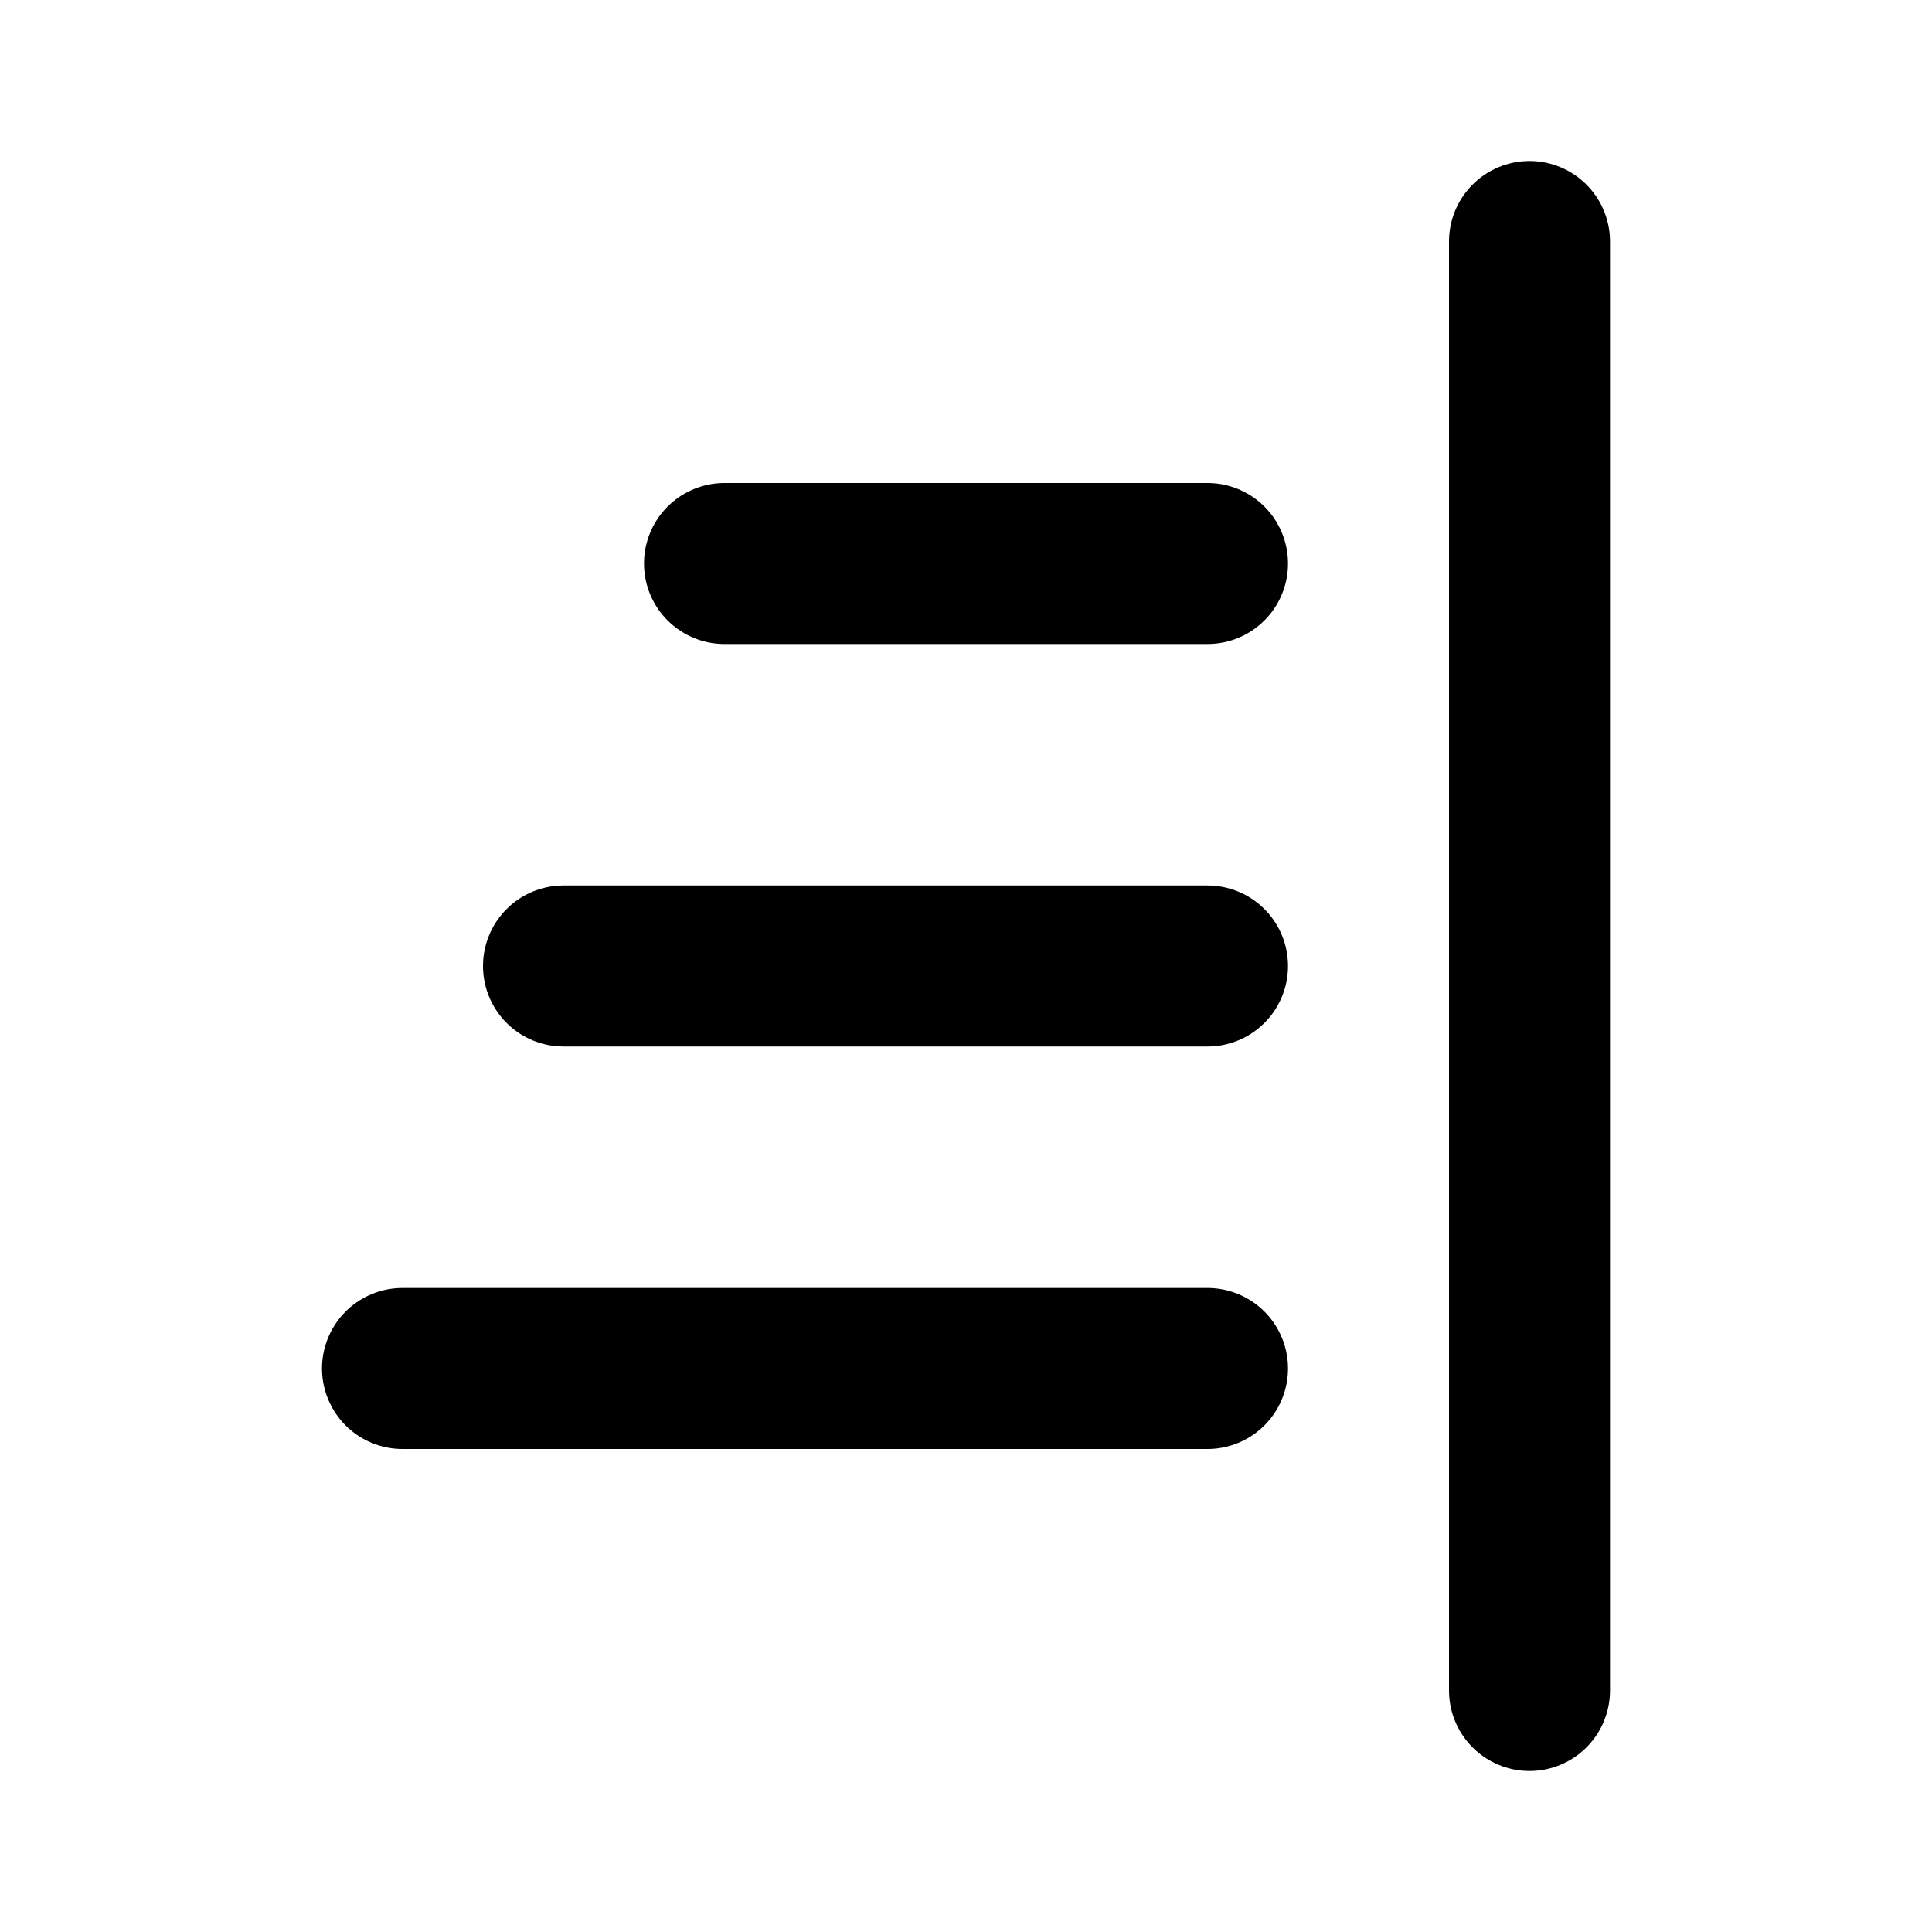 <svg xmlns="http://www.w3.org/2000/svg" viewBox="0 0 24 24" fill="none" stroke="currentColor" stroke-linecap="round" stroke-linejoin="round" stroke-width="2"><path d="M19 3v18M5 17h10m-8-5h8M9 7h6"/></svg>